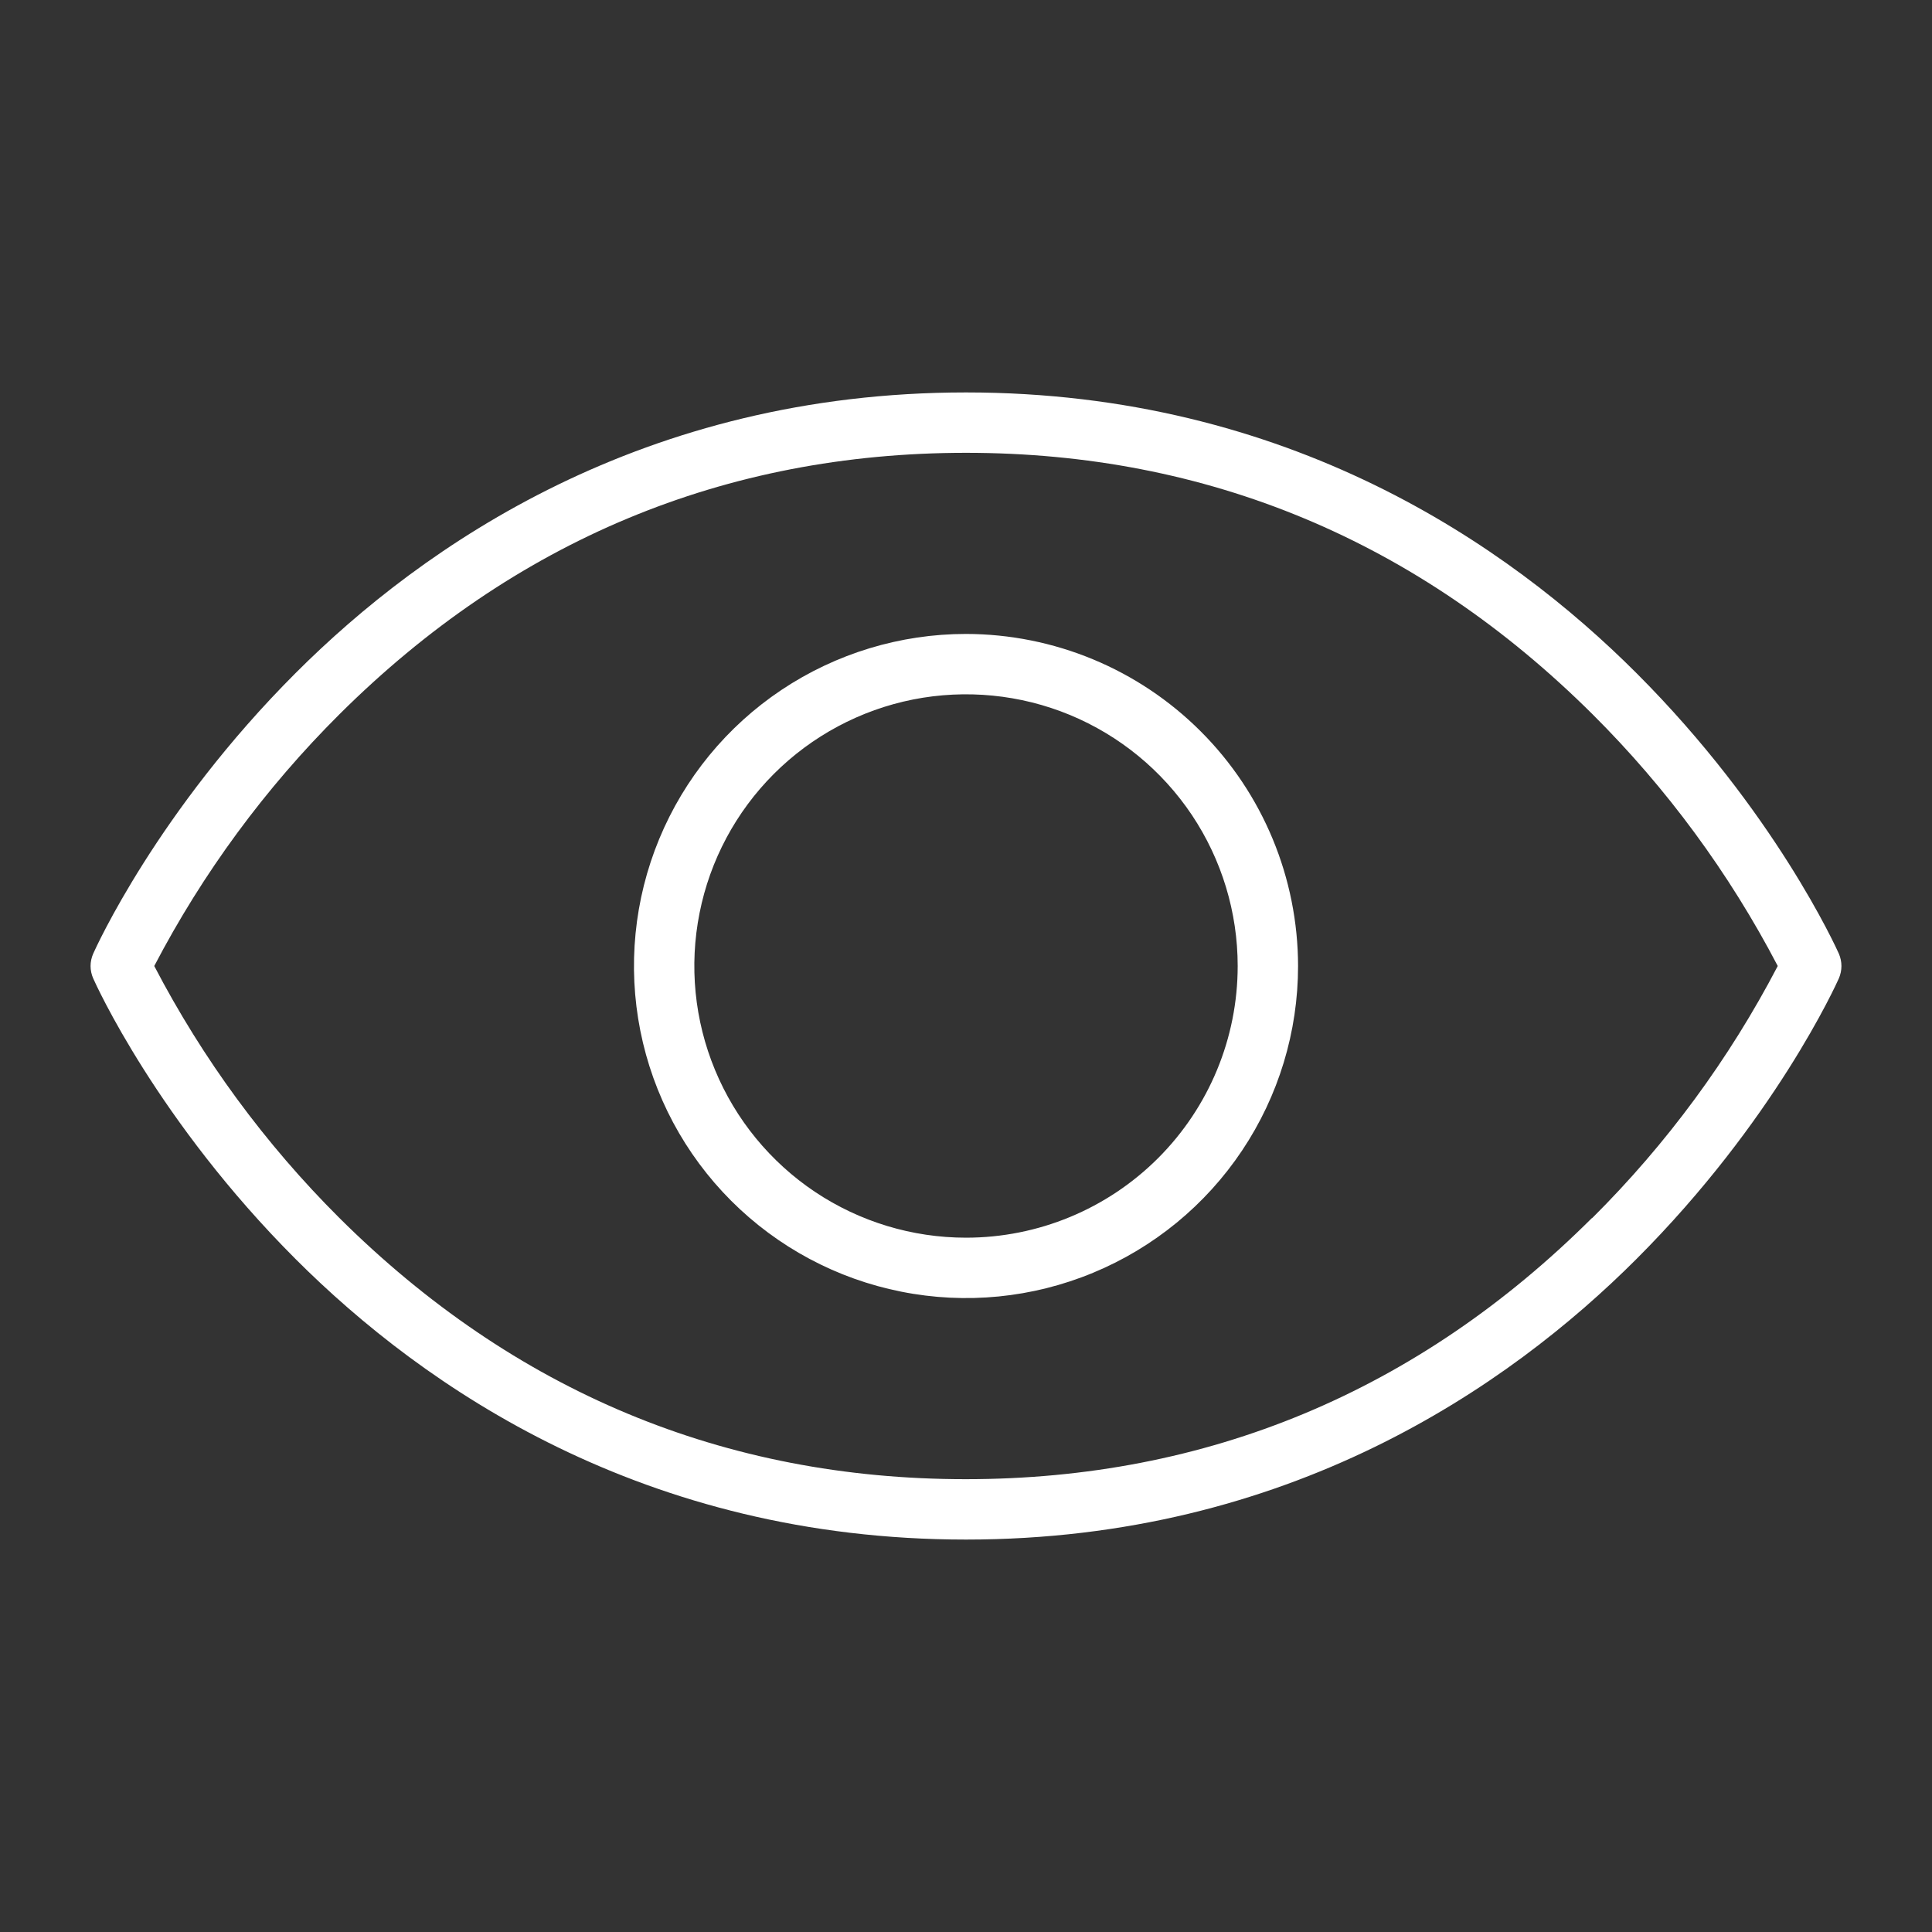 <svg width="32" height="32" viewBox="0 0 32 32" fill="none" xmlns="http://www.w3.org/2000/svg">
<rect x="0" y="0" width="32" height="32" fill="#333333" stroke="none"/>
<path d="M30.458 15.797C30.415 15.703 29.393 13.436 27.104 11.148C24.984 9.027 21.338 6.5 16 6.5C10.663 6.5 7.016 9.027 4.896 11.148C2.608 13.436 1.585 15.703 1.543 15.797C1.515 15.862 1.5 15.931 1.5 16.001C1.5 16.07 1.515 16.14 1.543 16.204C1.585 16.3 2.608 18.565 4.896 20.854C7.021 22.979 10.664 25.5 16 25.5C21.336 25.5 24.984 22.974 27.104 20.854C29.393 18.565 30.415 16.3 30.458 16.204C30.485 16.14 30.5 16.07 30.5 16.001C30.5 15.931 30.485 15.862 30.458 15.797ZM26.37 20.172C23.486 23.047 19.995 24.5 15.995 24.5C11.995 24.5 8.509 23.044 5.62 20.172C4.391 18.947 3.357 17.54 2.555 16C3.359 14.46 4.394 13.053 5.625 11.828C8.514 8.956 12 7.5 16 7.5C20 7.5 23.486 8.956 26.375 11.828C27.606 13.053 28.641 14.46 29.445 16C28.642 17.54 27.606 18.947 26.375 20.172H26.37ZM16 10.5C14.912 10.5 13.849 10.823 12.944 11.427C12.04 12.031 11.335 12.89 10.919 13.895C10.503 14.9 10.394 16.006 10.606 17.073C10.818 18.14 11.342 19.12 12.111 19.889C12.88 20.658 13.86 21.182 14.927 21.394C15.994 21.607 17.1 21.498 18.105 21.081C19.11 20.665 19.969 19.96 20.573 19.056C21.178 18.151 21.5 17.088 21.5 16C21.498 14.542 20.919 13.144 19.887 12.113C18.856 11.082 17.458 10.502 16 10.5ZM16 20.5C15.11 20.5 14.24 20.236 13.5 19.742C12.76 19.247 12.183 18.544 11.843 17.722C11.502 16.9 11.413 15.995 11.587 15.122C11.76 14.249 12.189 13.447 12.818 12.818C13.447 12.189 14.249 11.76 15.122 11.586C15.995 11.413 16.9 11.502 17.722 11.842C18.544 12.183 19.247 12.76 19.742 13.5C20.236 14.24 20.5 15.11 20.5 16C20.5 17.194 20.026 18.338 19.182 19.182C18.338 20.026 17.194 20.5 16 20.5Z" fill="white"/>
</svg>

